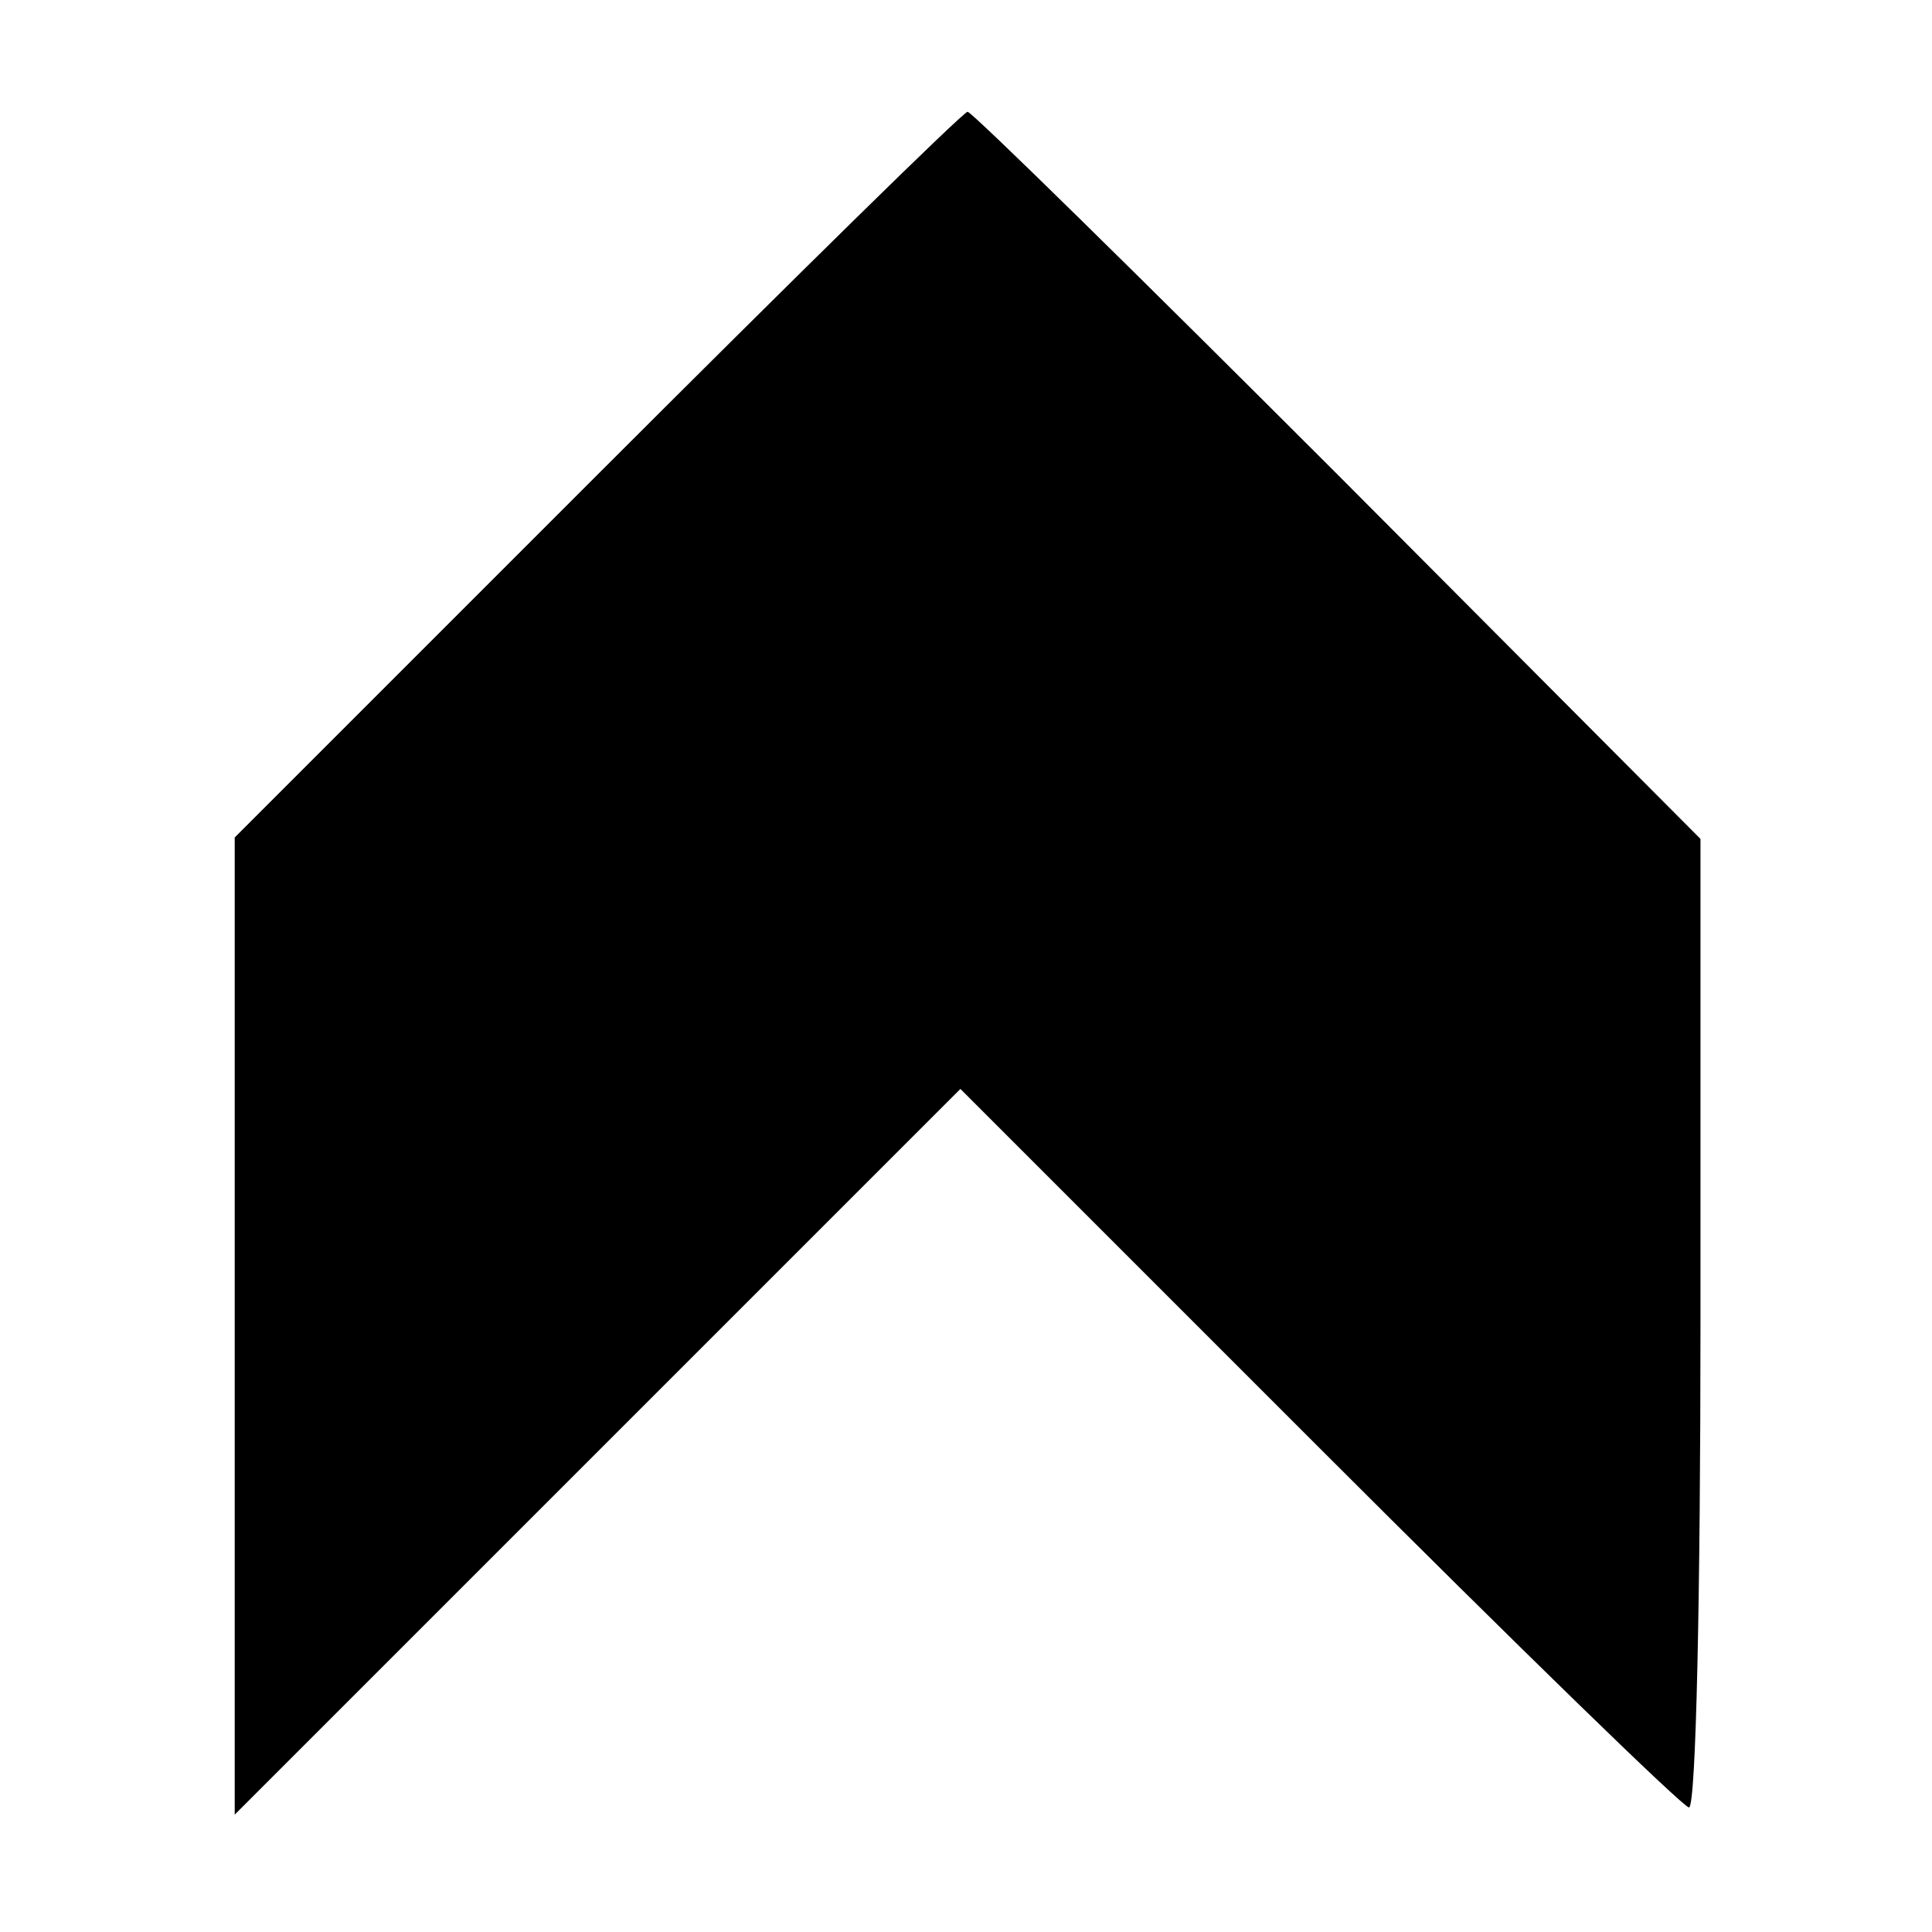 <?xml version="1.0" standalone="no"?>
<!DOCTYPE svg PUBLIC "-//W3C//DTD SVG 20010904//EN"
 "http://www.w3.org/TR/2001/REC-SVG-20010904/DTD/svg10.dtd">
<svg version="1.0" xmlns="http://www.w3.org/2000/svg"
 width="150pt" height="150pt" viewBox="0 0 107 121"
 preserveAspectRatio="xMidYMid meet">
<g transform="translate(5,115) scale(0.09,-0.09)"
fill="#000000" stroke="none">
<path d="M282 947 l-252 -252 0 -340 0 -340 253 253 252 252 250 -250 c137
-137 253 -250 257 -250 5 0 8 152 8 337 l0 337 -252 253 c-139 139 -255 253
-258 253 -3 0 -119 -114 -258 -253z"/>
</g>
</svg>
